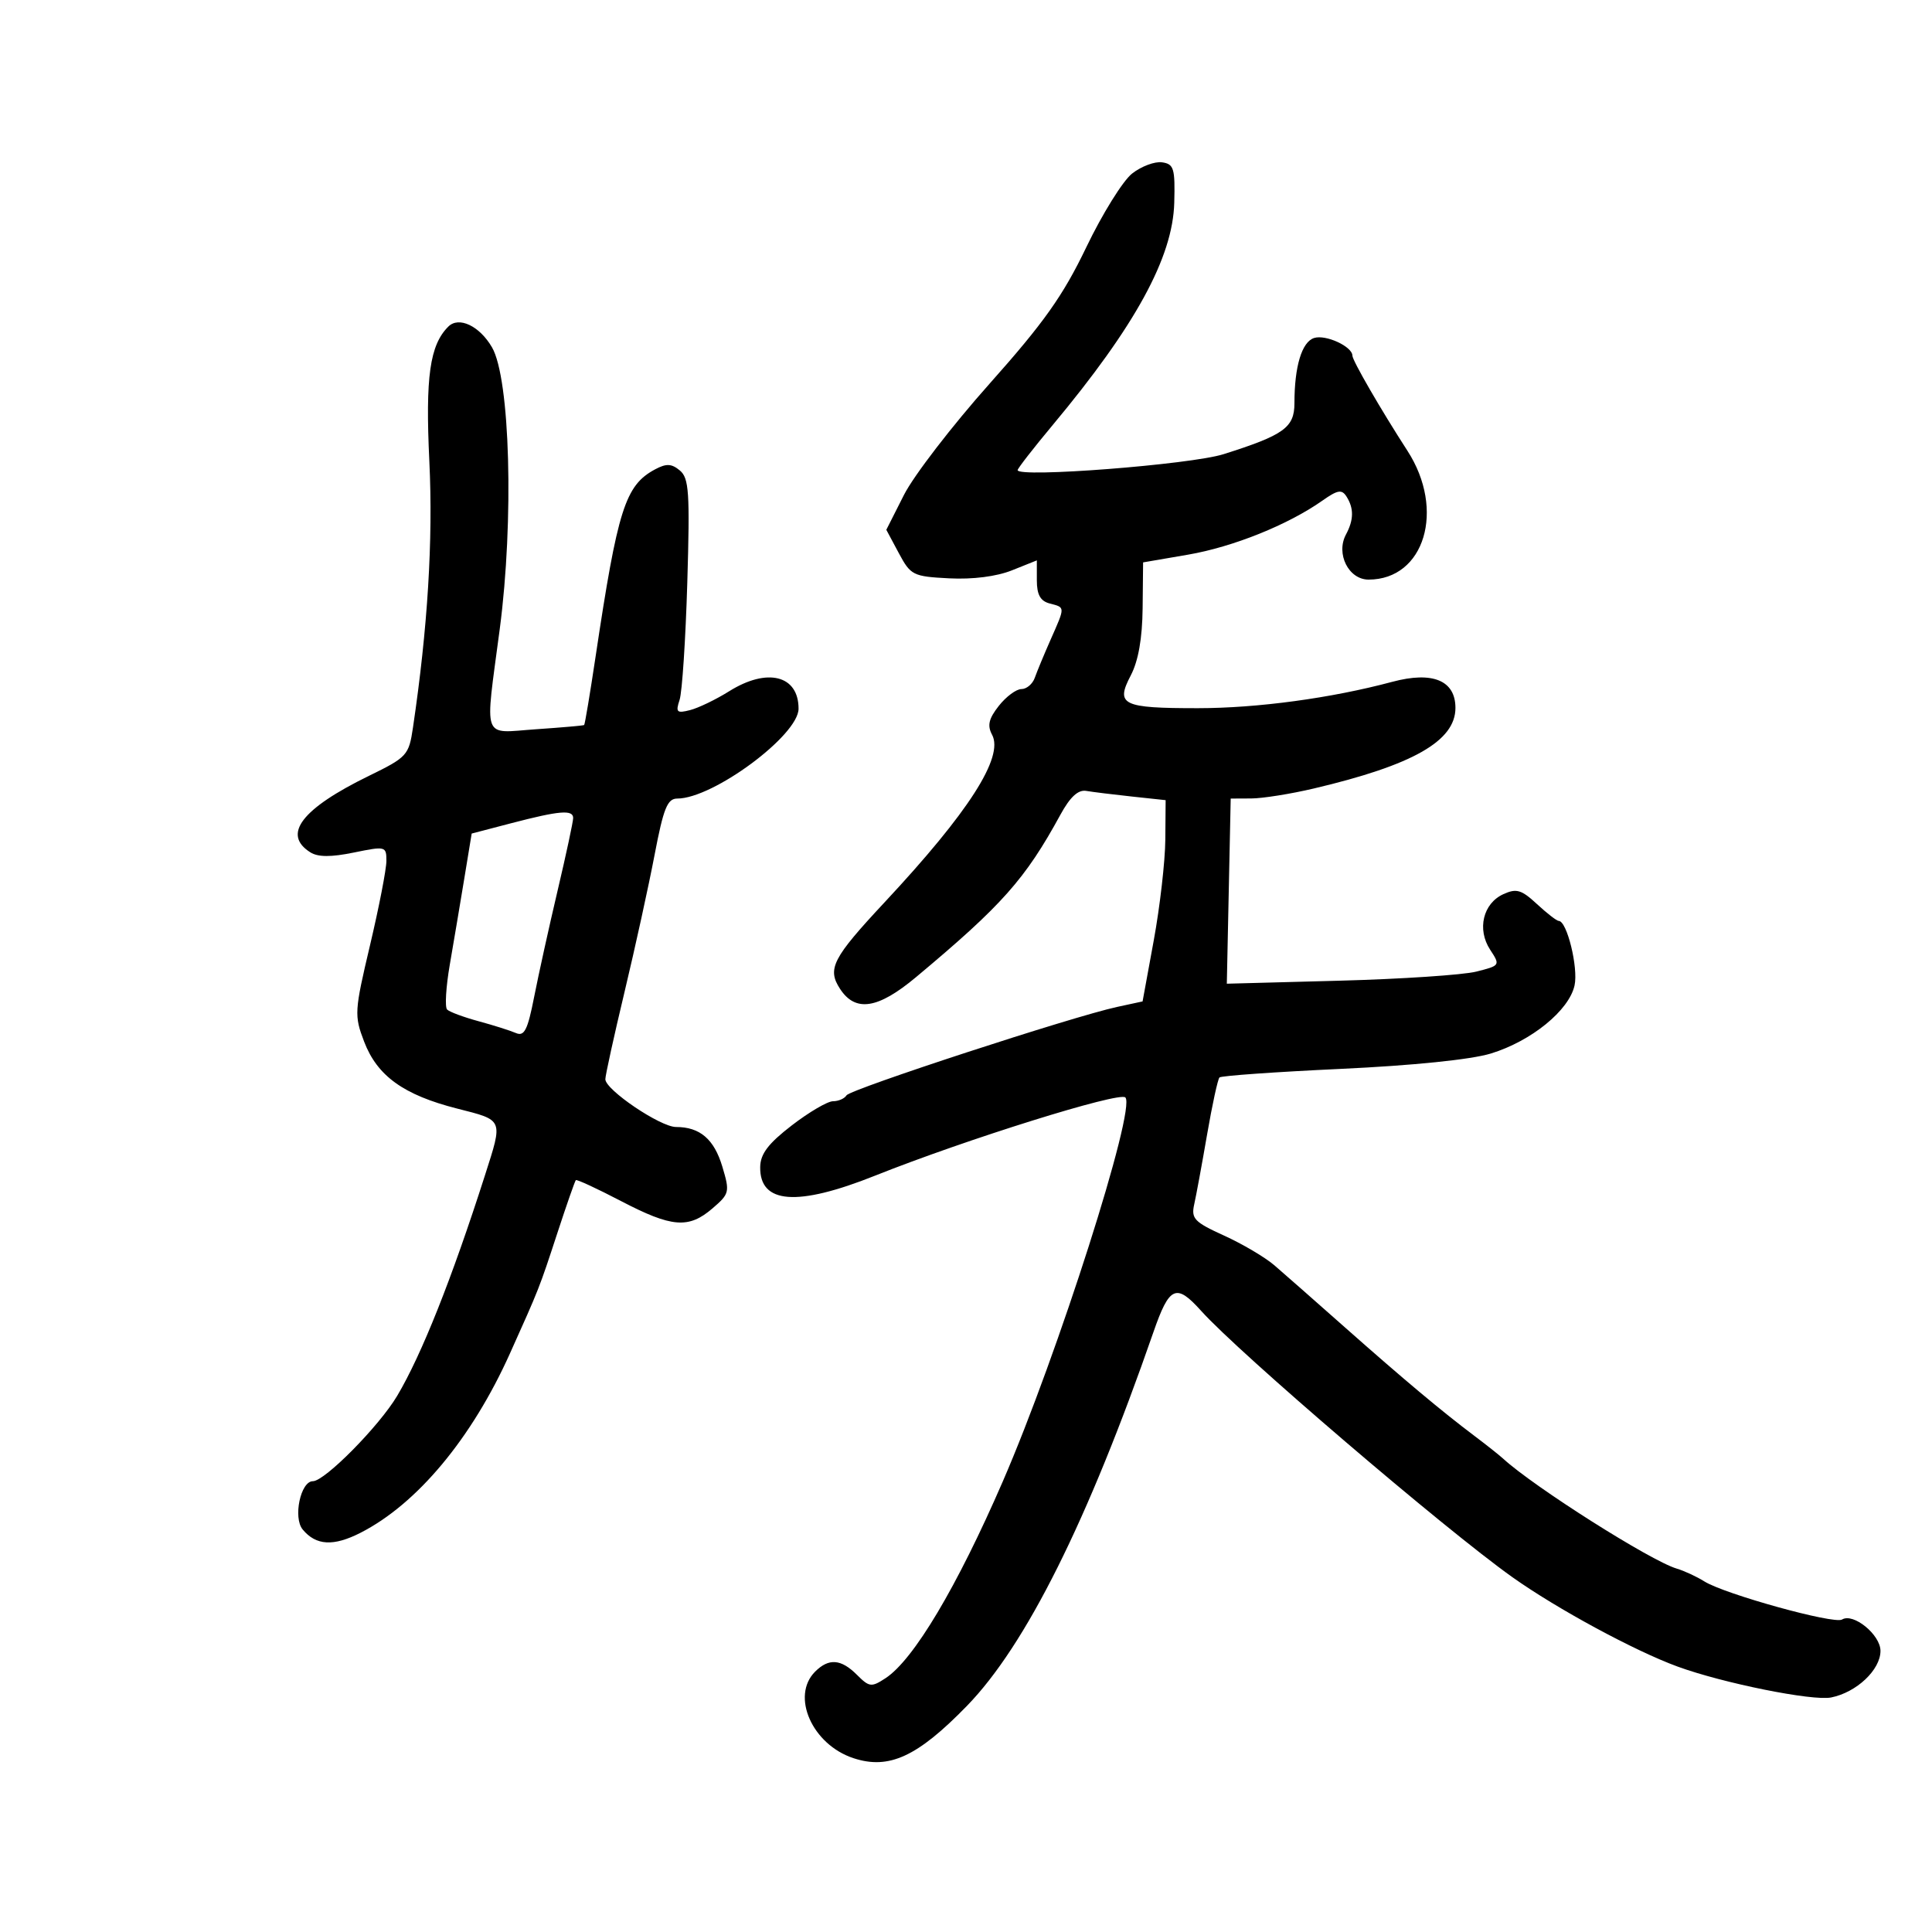 <svg xmlns="http://www.w3.org/2000/svg" width="300" height="300" viewBox="0 0 300 300" version="1.1">
	<path d="M 175.787 26.953 C 174.359 28.076, 171.162 33.220, 168.683 38.384 C 165.063 45.925, 162.102 50.102, 153.645 59.597 C 147.854 66.099, 141.880 73.860, 140.371 76.843 L 137.627 82.266 139.563 85.883 C 141.413 89.338, 141.764 89.514, 147.386 89.804 C 151.037 89.992, 154.741 89.521, 157.136 88.562 L 161 87.016 161 90.102 C 161 92.346, 161.545 93.330, 163 93.710 C 165.430 94.346, 165.425 94.147, 163.147 99.305 C 162.128 101.612, 161.018 104.287, 160.679 105.250 C 160.340 106.213, 159.406 107, 158.604 107 C 157.802 107, 156.222 108.173, 155.095 109.607 C 153.528 111.598, 153.282 112.658, 154.050 114.093 C 155.905 117.559, 150.422 126.111, 137.394 140.071 C 129.256 148.792, 128.406 150.444, 130.452 153.567 C 132.838 157.209, 136.326 156.670, 142.216 151.750 C 155.602 140.567, 159.189 136.532, 164.665 126.500 C 166.173 123.739, 167.414 122.596, 168.674 122.811 C 169.678 122.982, 172.863 123.375, 175.750 123.685 L 181 124.248 180.950 130.374 C 180.922 133.743, 180.116 140.775, 179.159 146 L 177.419 155.500 173.460 156.356 C 166.563 157.847, 132.038 169.129, 131.448 170.084 C 131.137 170.588, 130.192 171, 129.348 171 C 128.505 171, 125.626 172.688, 122.950 174.750 C 119.290 177.571, 118.075 179.173, 118.043 181.215 C 117.953 186.949, 123.776 187.388, 135.876 182.557 C 149.962 176.934, 173.813 169.479, 174.743 170.409 C 176.449 172.115, 164.240 210.379, 155.729 230 C 148.608 246.417, 141.870 257.728, 137.511 260.585 C 135.313 262.025, 134.987 261.987, 133.069 260.069 C 130.595 257.595, 128.694 257.449, 126.571 259.571 C 122.779 263.364, 126.109 270.891, 132.516 273.005 C 138.031 274.825, 142.451 272.792, 150.132 264.902 C 159.285 255.498, 168.923 236.187, 179.100 206.859 C 181.584 199.698, 182.631 199.228, 186.500 203.537 C 192.431 210.143, 224.218 237.344, 234.825 244.891 C 241.730 249.803, 253.819 256.346, 260.500 258.787 C 267.551 261.364, 281.450 264.160, 284.336 263.583 C 288.287 262.793, 292 259.288, 292 256.349 C 292 253.839, 287.781 250.399, 286.030 251.481 C 284.795 252.245, 267.777 247.530, 264.639 245.554 C 263.462 244.814, 261.533 243.920, 260.351 243.569 C 256.309 242.366, 238.214 230.902, 233.408 226.500 C 232.808 225.950, 230.822 224.375, 228.995 223 C 223.876 219.147, 217.960 214.190, 208.840 206.114 C 204.253 202.051, 199.322 197.713, 197.883 196.474 C 196.443 195.235, 192.929 193.159, 190.072 191.861 C 185.446 189.758, 184.941 189.227, 185.439 187 C 185.747 185.625, 186.648 180.739, 187.441 176.142 C 188.234 171.545, 189.098 167.569, 189.360 167.307 C 189.622 167.045, 198.086 166.446, 208.168 165.977 C 219.423 165.453, 228.430 164.531, 231.500 163.590 C 237.790 161.662, 243.644 156.899, 244.496 153.016 C 245.100 150.269, 243.317 143, 242.039 143 C 241.731 143, 240.208 141.821, 238.653 140.379 C 236.247 138.149, 235.471 137.920, 233.441 138.845 C 230.280 140.285, 229.321 144.314, 231.388 147.469 C 232.978 149.897, 232.954 149.934, 229.248 150.869 C 227.187 151.389, 217.625 152.025, 208 152.282 L 190.500 152.749 190.801 138.375 L 191.103 124 194.301 123.985 C 196.061 123.977, 200.425 123.281, 204 122.439 C 219.402 118.811, 226 115.059, 226 109.928 C 226 105.656, 222.461 104.194, 216.185 105.874 C 206.715 108.410, 195.260 109.963, 186 109.966 C 174.246 109.970, 173.189 109.454, 175.583 104.883 C 176.762 102.629, 177.378 99.134, 177.427 94.413 L 177.500 87.327 184.480 86.127 C 191.479 84.924, 200.017 81.488, 205.353 77.728 C 207.716 76.063, 208.358 75.956, 209.088 77.108 C 210.249 78.942, 210.223 80.716, 209 83 C 207.400 85.989, 209.412 90, 212.510 90 C 221.205 90, 224.476 79.165, 218.548 70 C 214.412 63.605, 210 55.980, 210 55.226 C 210 53.813, 205.870 51.906, 204.057 52.482 C 202.150 53.087, 201 56.893, 201 62.599 C 201 66.389, 199.382 67.554, 190 70.523 C 184.883 72.143, 157.966 74.227, 158.018 73 C 158.030 72.725, 160.480 69.575, 163.462 66 C 176.282 50.632, 182.107 39.986, 182.337 31.500 C 182.483 26.142, 182.280 25.468, 180.441 25.206 C 179.309 25.044, 177.215 25.830, 175.787 26.953 M 69.621 50.708 C 66.735 53.576, 66.040 58.509, 66.669 71.638 C 67.256 83.882, 66.417 97.519, 64.125 112.979 C 63.487 117.284, 63.220 117.576, 57.276 120.479 C 46.830 125.581, 43.778 129.571, 48.193 132.352 C 49.380 133.099, 51.400 133.108, 54.943 132.382 C 59.871 131.373, 60 131.406, 60 133.681 C 60 134.966, 58.857 140.850, 57.461 146.758 C 55.032 157.033, 54.992 157.684, 56.539 161.737 C 58.576 167.076, 62.674 170.025, 70.997 172.142 C 78.234 173.983, 78.120 173.708, 75.304 182.500 C 70.145 198.607, 65.457 210.384, 61.673 216.747 C 58.877 221.448, 50.430 230, 48.583 230 C 46.674 230, 45.480 235.668, 47.002 237.502 C 49.076 240.001, 51.780 240.153, 55.988 238.006 C 64.773 233.524, 73.249 223.354, 79.178 210.178 C 83.742 200.035, 83.736 200.050, 86.532 191.510 C 87.970 187.115, 89.268 183.399, 89.415 183.251 C 89.563 183.104, 92.712 184.562, 96.414 186.492 C 104.339 190.622, 106.924 190.829, 110.642 187.632 C 113.282 185.360, 113.345 185.094, 112.162 181.148 C 110.885 176.885, 108.683 175, 104.979 175 C 102.541 175, 94.001 169.230, 93.998 167.580 C 93.997 166.986, 95.341 160.875, 96.984 154 C 98.628 147.125, 100.724 137.563, 101.642 132.750 C 103.027 125.496, 103.630 124, 105.167 124 C 110.733 124, 124 114.169, 124 110.044 C 124 104.855, 119.145 103.633, 113.230 107.334 C 111.179 108.618, 108.443 109.937, 107.151 110.266 C 105.090 110.791, 104.891 110.597, 105.525 108.682 C 105.923 107.482, 106.462 99.279, 106.723 90.454 C 107.137 76.457, 106.989 74.236, 105.564 73.053 C 104.272 71.981, 103.469 71.946, 101.713 72.886 C 97.084 75.363, 95.914 79.049, 92.482 101.959 C 91.621 107.711, 90.822 112.491, 90.708 112.580 C 90.594 112.669, 87.237 112.965, 83.250 113.237 C 74.721 113.820, 75.275 115.349, 77.601 97.670 C 79.821 80.796, 79.213 58.766, 76.394 53.926 C 74.462 50.608, 71.254 49.084, 69.621 50.708 M 79.371 127.832 L 73.243 129.433 72.087 136.467 C 71.451 140.335, 70.441 146.333, 69.843 149.795 C 69.246 153.257, 69.058 156.391, 69.427 156.760 C 69.795 157.129, 71.988 157.944, 74.298 158.571 C 76.609 159.198, 79.221 160.024, 80.103 160.406 C 81.416 160.975, 81.929 159.964, 82.942 154.800 C 83.622 151.335, 85.263 143.897, 86.589 138.271 C 87.915 132.646, 89 127.583, 89 127.021 C 89 125.694, 86.866 125.873, 79.371 127.832" stroke="none" fill="black" fill-rule="evenodd"/>
</svg>